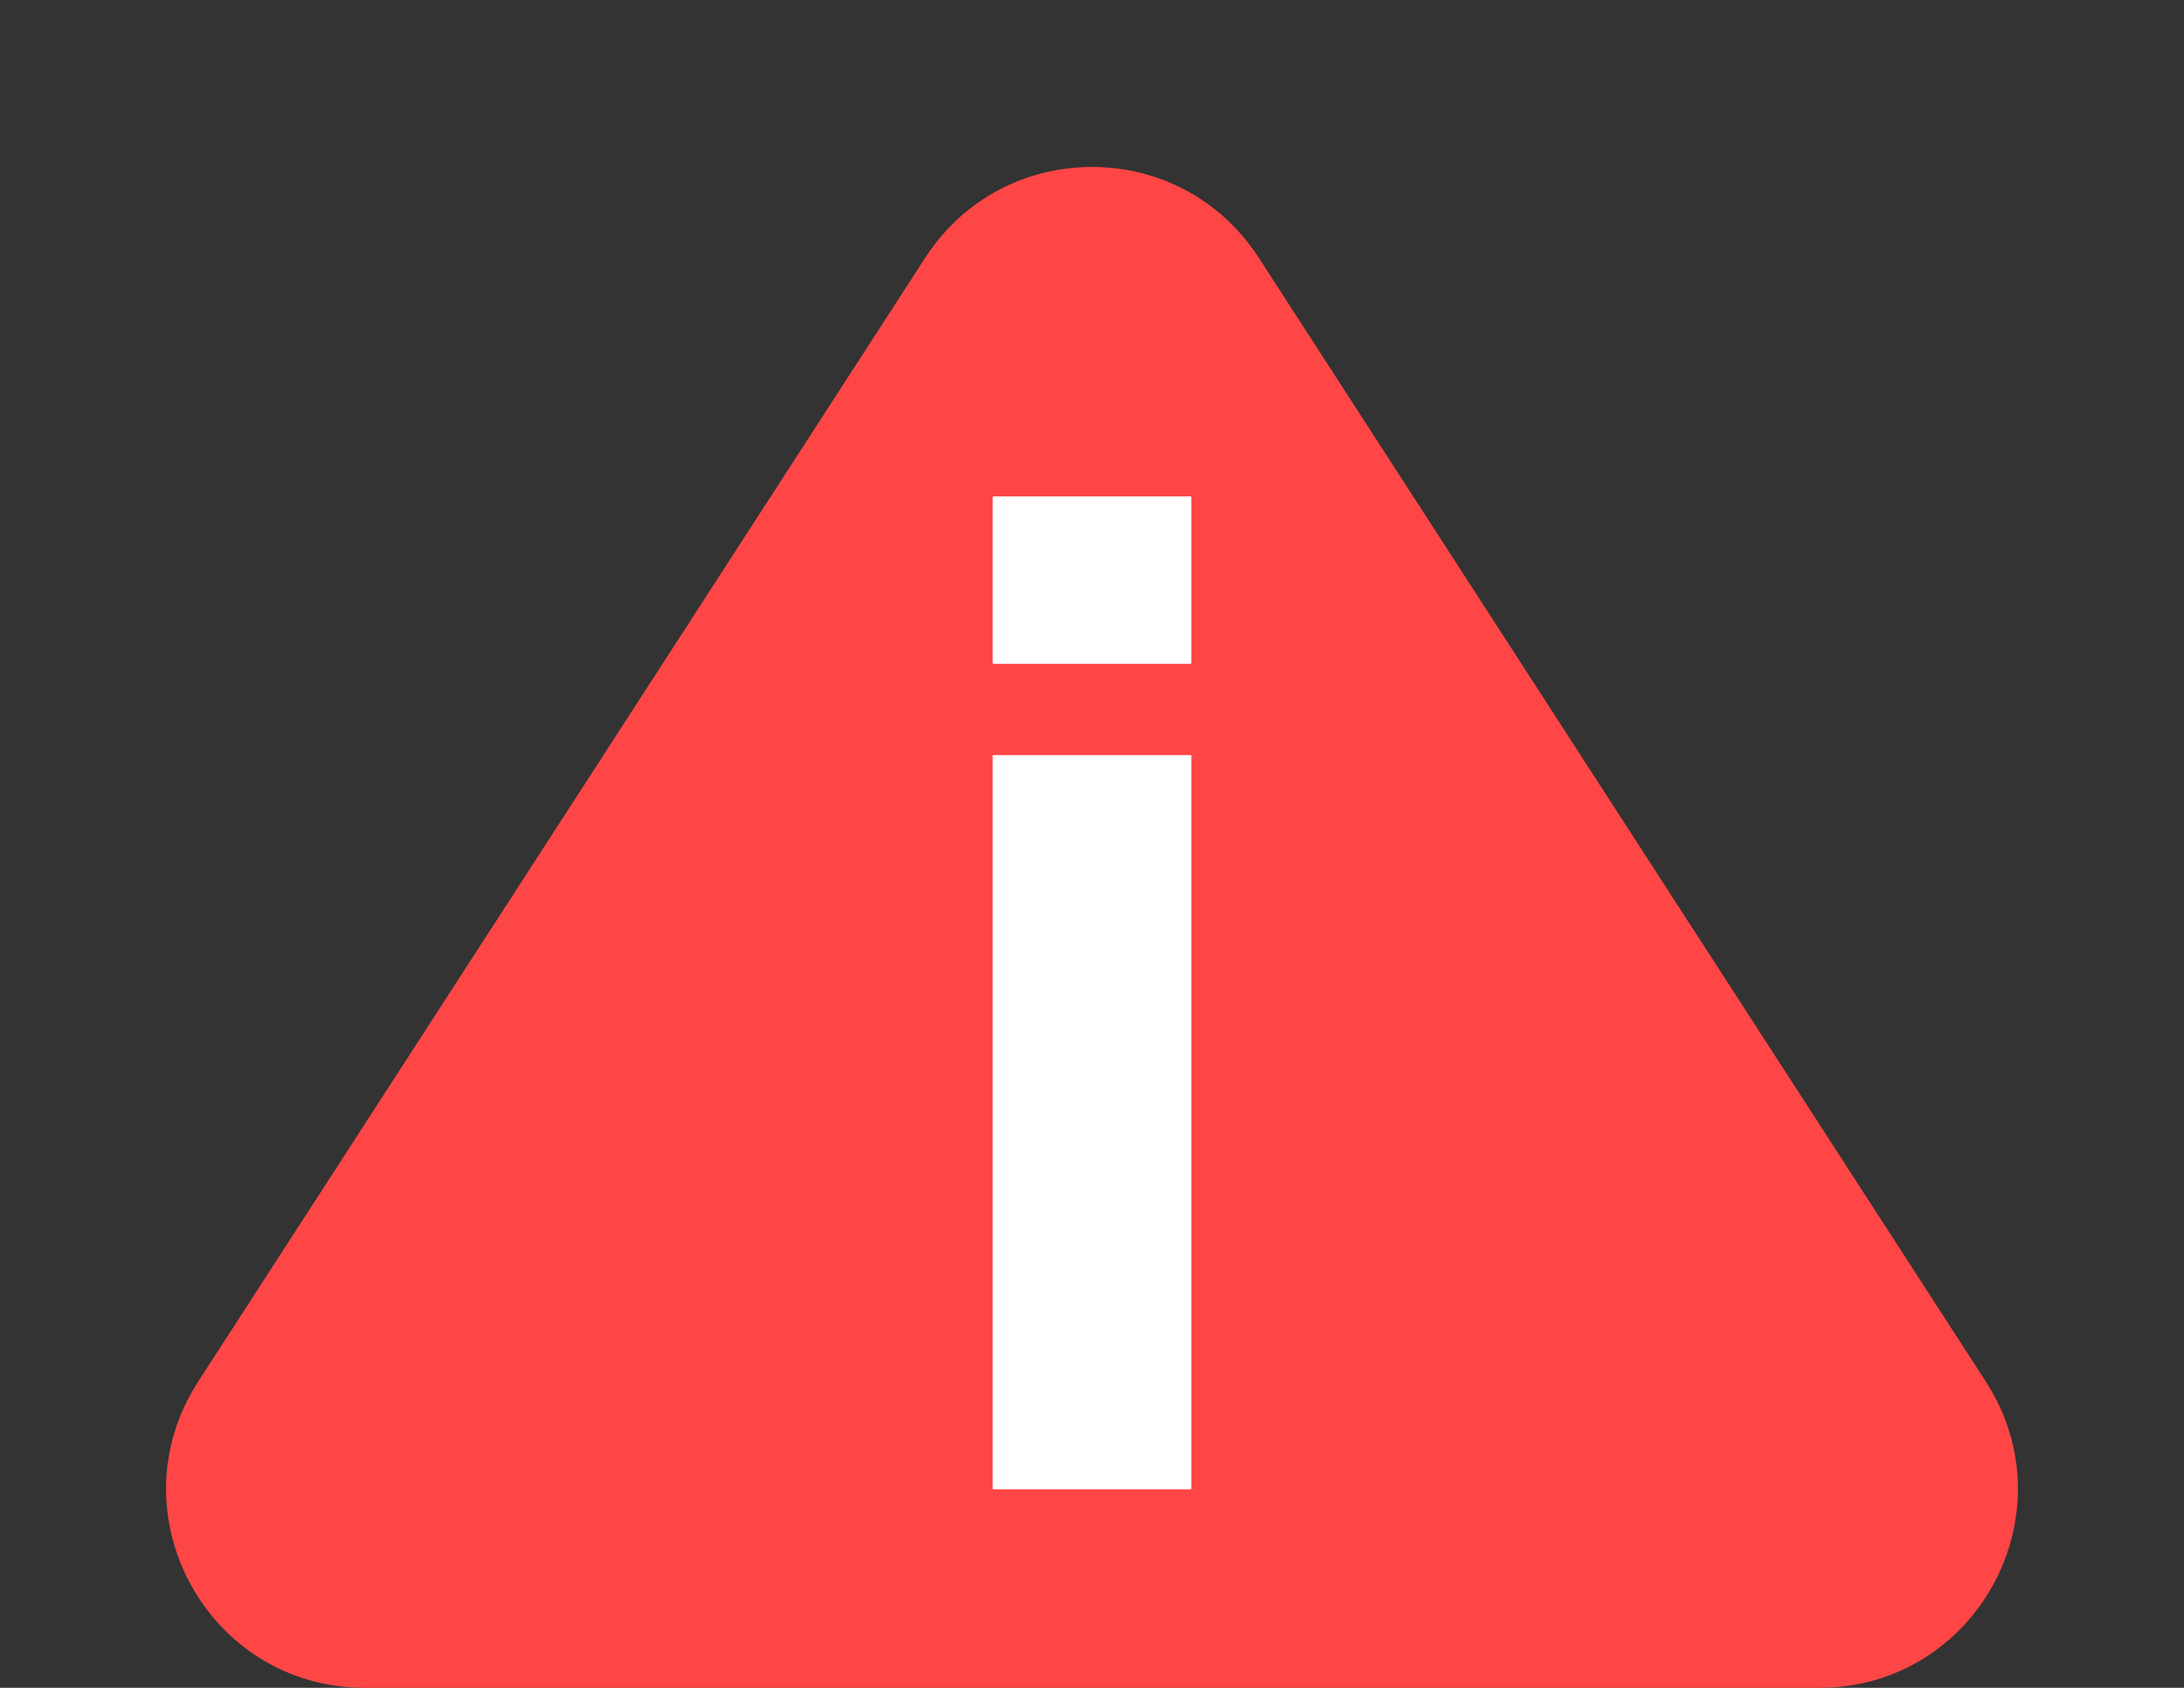 <svg width="22" height="17" viewBox="0 0 22 17" fill="none" xmlns="http://www.w3.org/2000/svg">
<rect x="0" y="0" width="22" height="17" fill="#333333" stroke="none"/>
<path d="M9.321 2.595C10.109 1.377 11.891 1.377 12.679 2.595L20.003 13.914C20.864 15.244 19.909 17 18.324 17H3.676C2.091 17 1.136 15.244 1.997 13.914L9.321 2.595Z" fill="#FF4646"/>
<path d="M12 6.686H10V5H12V6.686ZM12 15H10V7.606H12V15Z" fill="white"/>
</svg>
